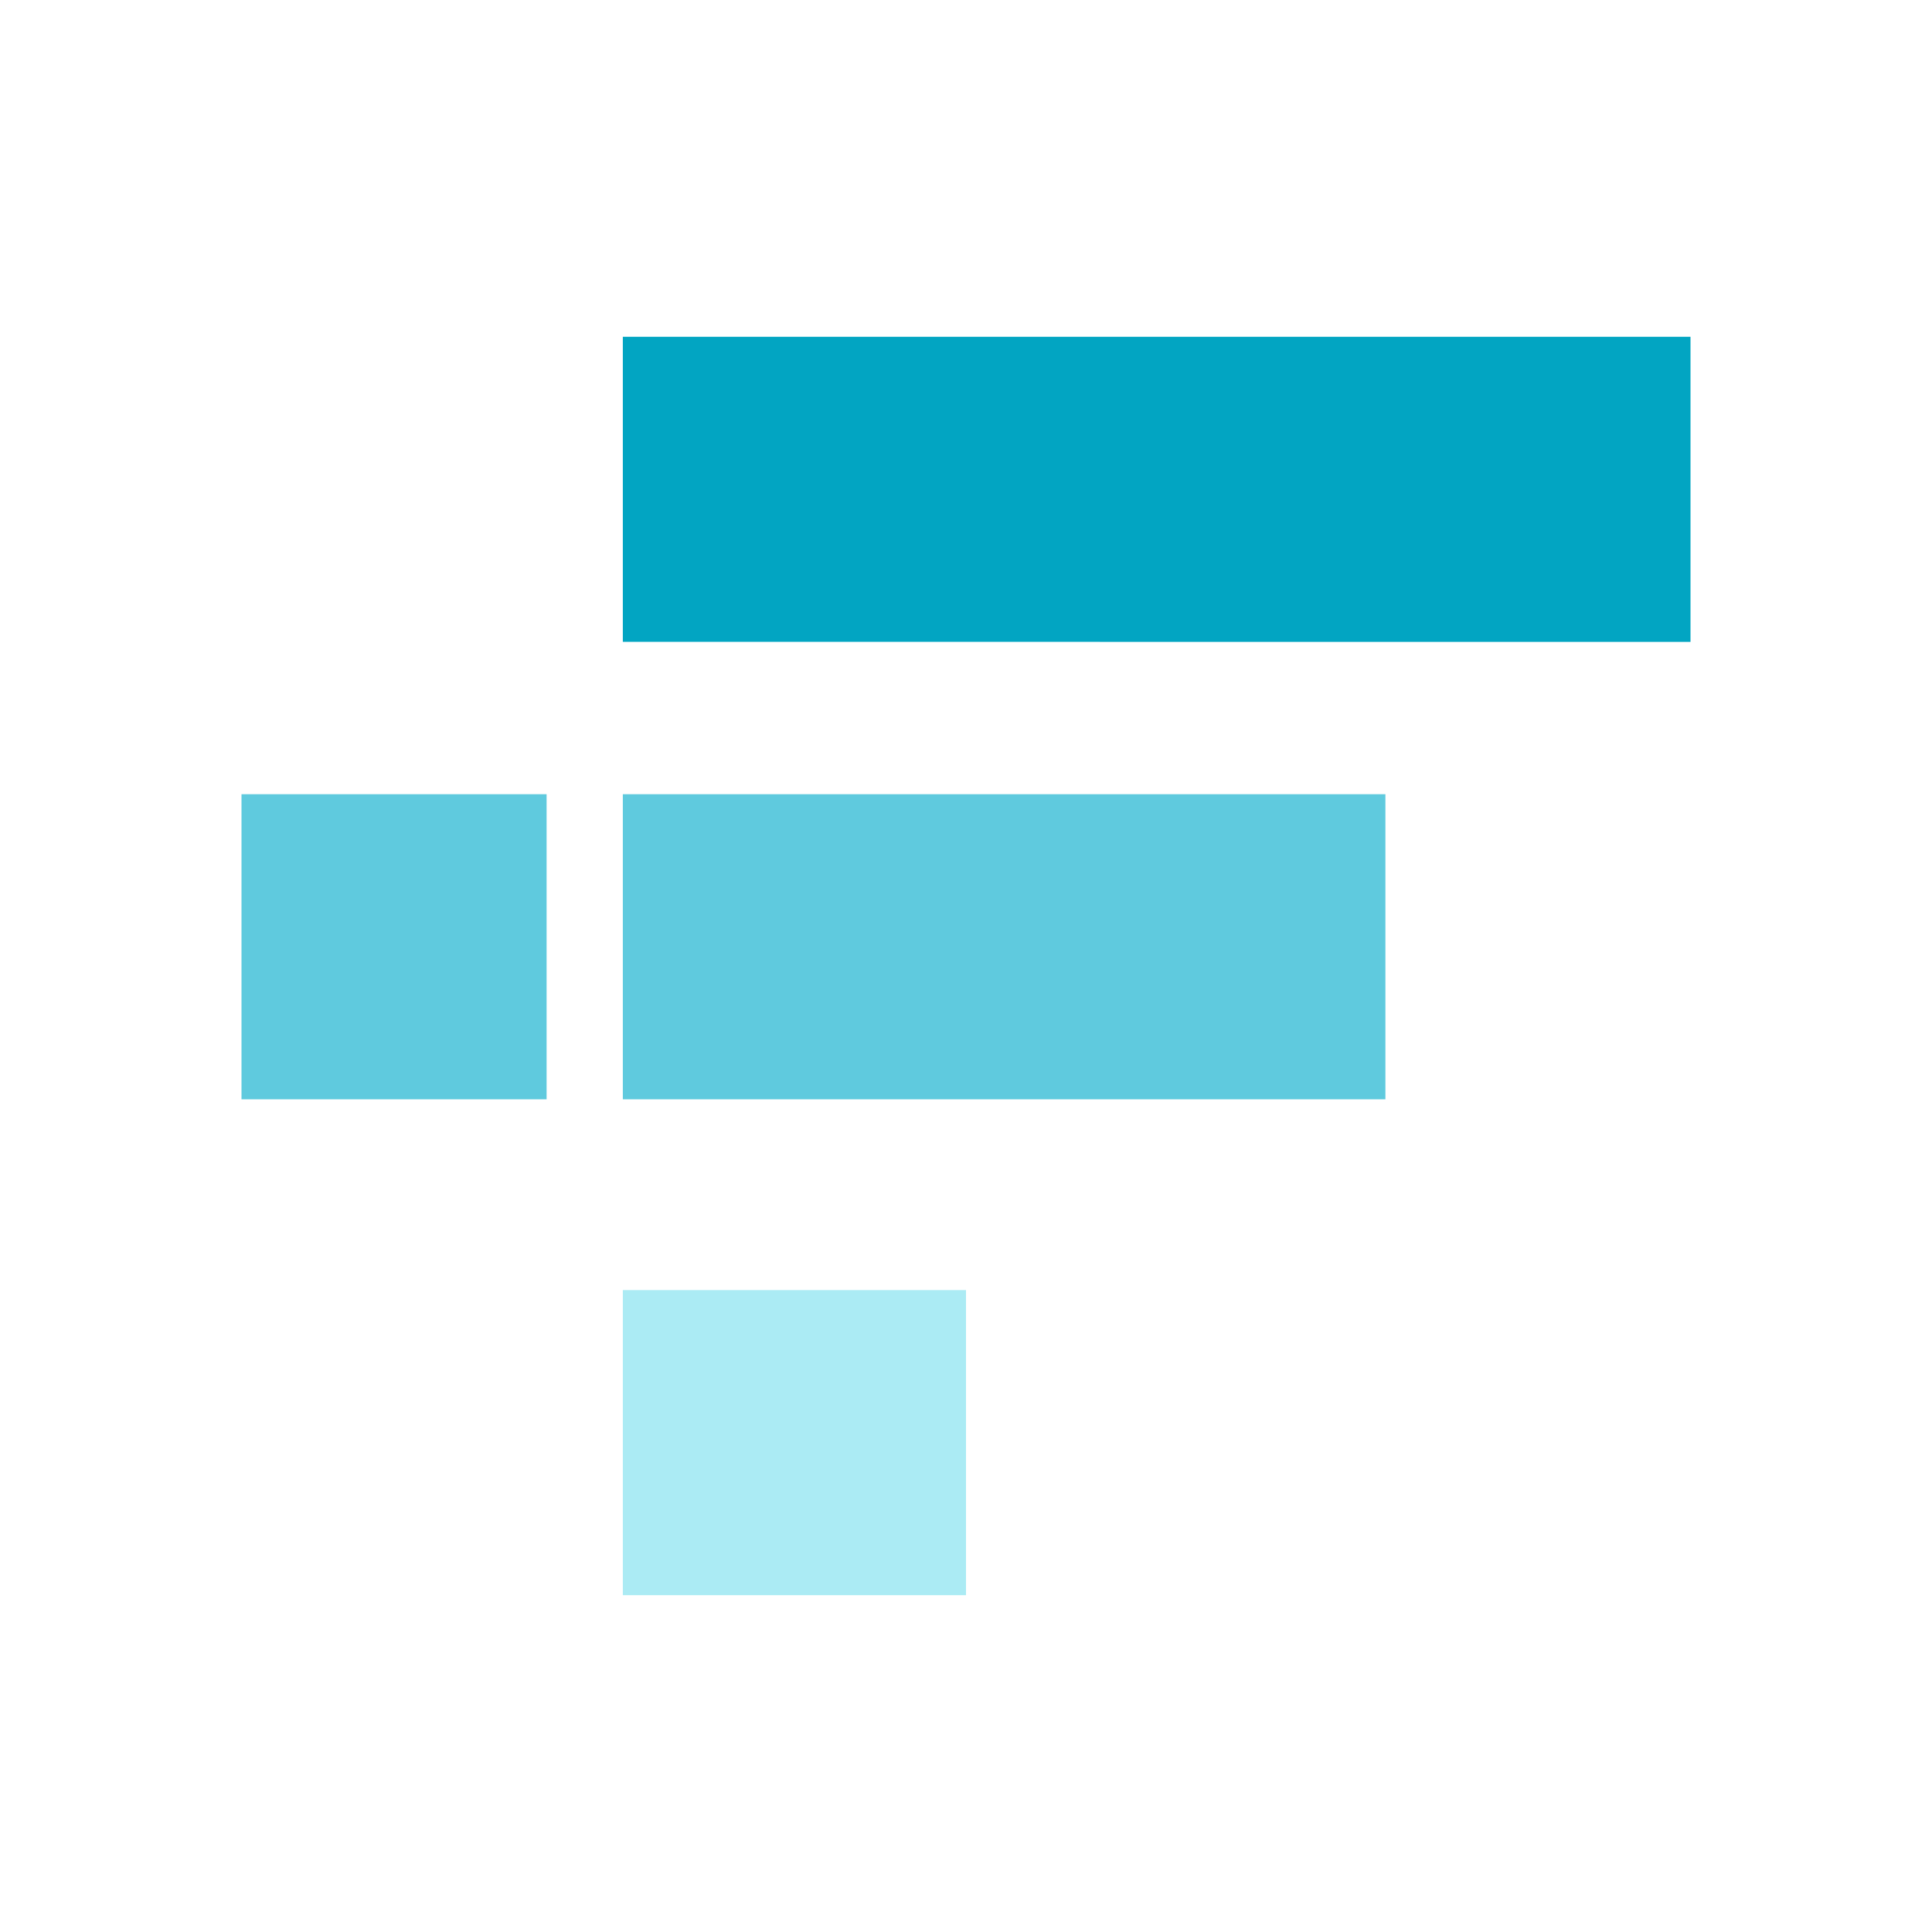 <svg xmlns="http://www.w3.org/2000/svg" width="24" height="24" fill="none" viewBox="0 0 24 24">
    <path fill="#02A5C2" d="M7.737 7.973V4.184H21v3.79z"/>
    <path fill="#5FCADE" d="M7.737 13.656v-3.79h9.473v3.79zm-4.737 0v-3.79h3.79v3.79z"/>
    <path fill="#ABEBF4" d="M7.737 19.816v-3.79H12v3.79z"/>
</svg>

